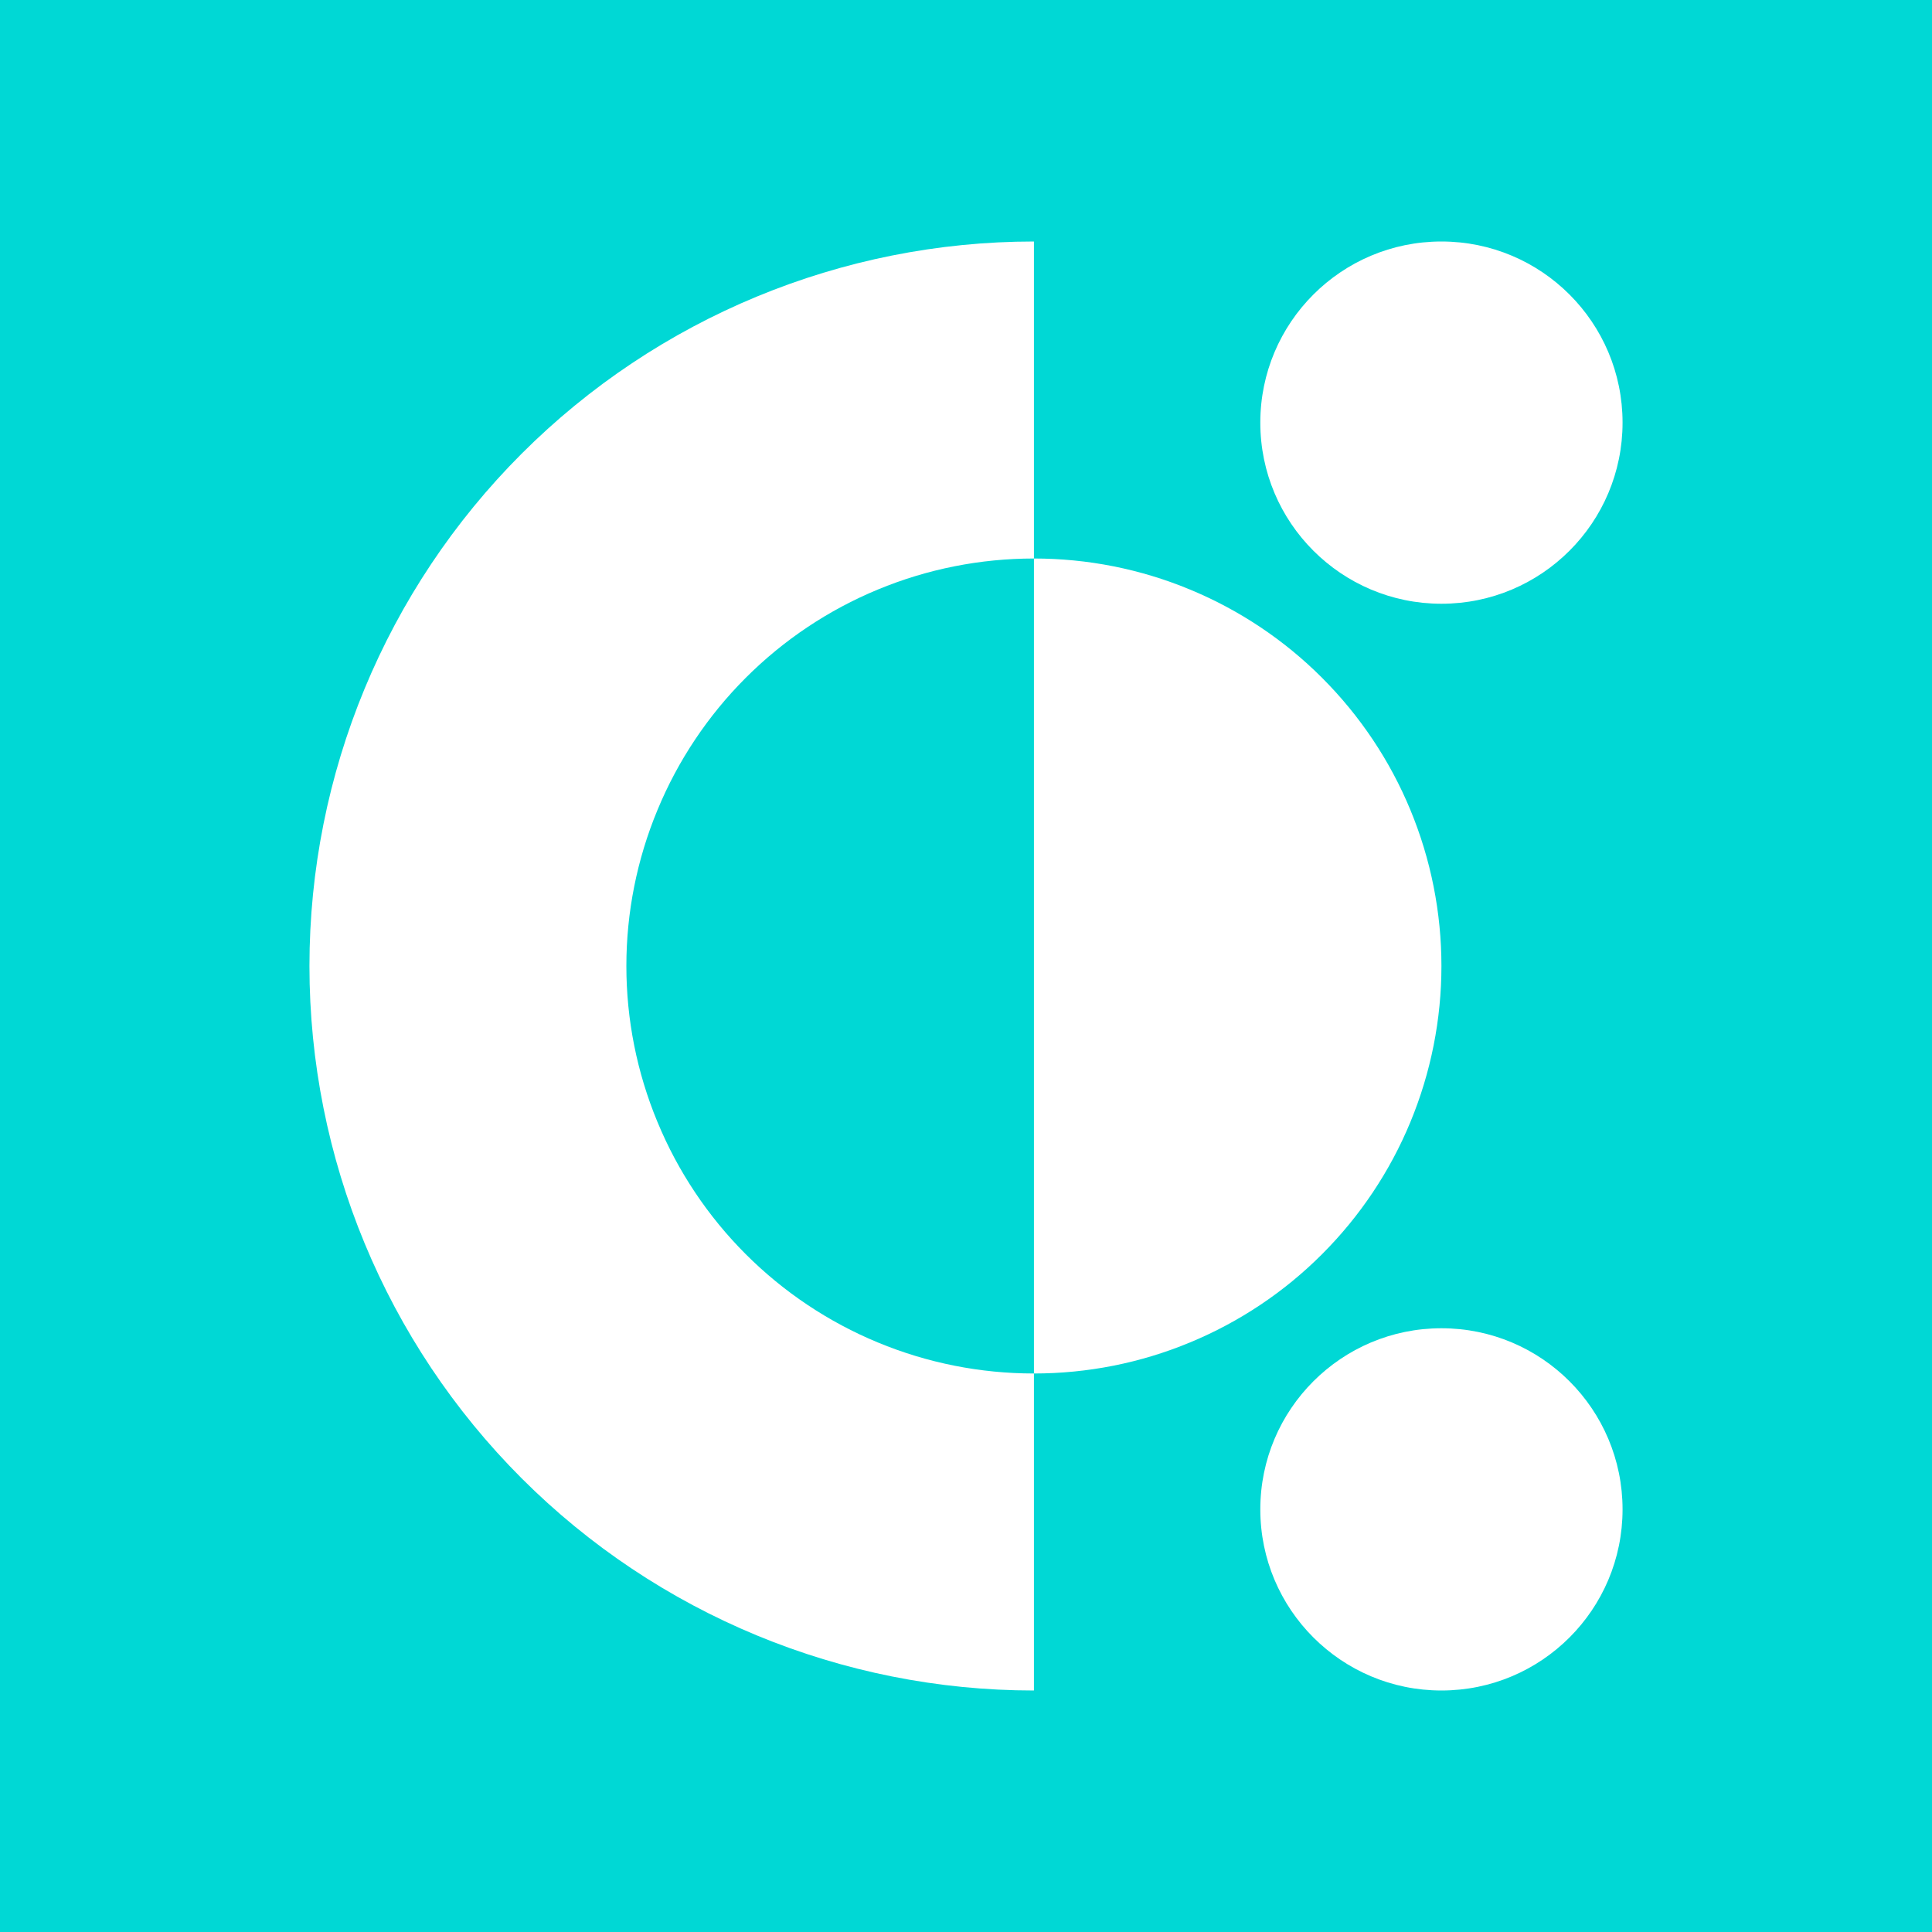 <svg width="24" height="24" viewBox="0 0 24 24" fill="none" xmlns="http://www.w3.org/2000/svg">
<rect x="0" y="0" width="24" height="24" fill="#333333" stroke="none"/>
<g clip-path="url(#clip0_328_20248)">
<path d="M24 0H0V24H24V0Z" fill="#00D8D5"/>
<path d="M12.844 3C10.457 3 8.168 3.948 6.48 5.636C4.792 7.324 3.844 9.613 3.844 12C3.844 14.387 4.792 16.676 6.48 18.364C8.168 20.052 10.457 21 12.844 21V17.062C12.179 17.062 11.521 16.932 10.906 16.677C10.292 16.423 9.734 16.05 9.264 15.58C8.794 15.11 8.421 14.552 8.167 13.937C7.912 13.323 7.781 12.665 7.781 12C7.781 11.335 7.912 10.677 8.167 10.063C8.421 9.448 8.794 8.89 9.264 8.42C9.734 7.95 10.292 7.577 10.906 7.323C11.521 7.068 12.179 6.938 12.844 6.938V3ZM12.844 17.062C13.509 17.062 14.167 16.932 14.781 16.677C15.395 16.423 15.954 16.05 16.423 15.58C16.893 15.11 17.267 14.552 17.521 13.937C17.775 13.323 17.906 12.665 17.906 12C17.906 11.335 17.775 10.677 17.521 10.063C17.267 9.448 16.893 8.89 16.423 8.42C15.954 7.95 15.395 7.577 14.781 7.323C14.167 7.068 13.509 6.938 12.844 6.938" fill="white"/>
<path d="M17.906 7.5C19.149 7.5 20.156 6.493 20.156 5.25C20.156 4.007 19.149 3 17.906 3C16.664 3 15.656 4.007 15.656 5.25C15.656 6.493 16.664 7.5 17.906 7.5Z" fill="white"/>
<path d="M17.906 21C19.149 21 20.156 19.993 20.156 18.75C20.156 17.507 19.149 16.5 17.906 16.5C16.664 16.5 15.656 17.507 15.656 18.75C15.656 19.993 16.664 21 17.906 21Z" fill="white"/>
</g>
<defs>
<clipPath id="clip0_328_20248">
<rect width="24" height="24" fill="white"/>
</clipPath>
</defs>
</svg>

